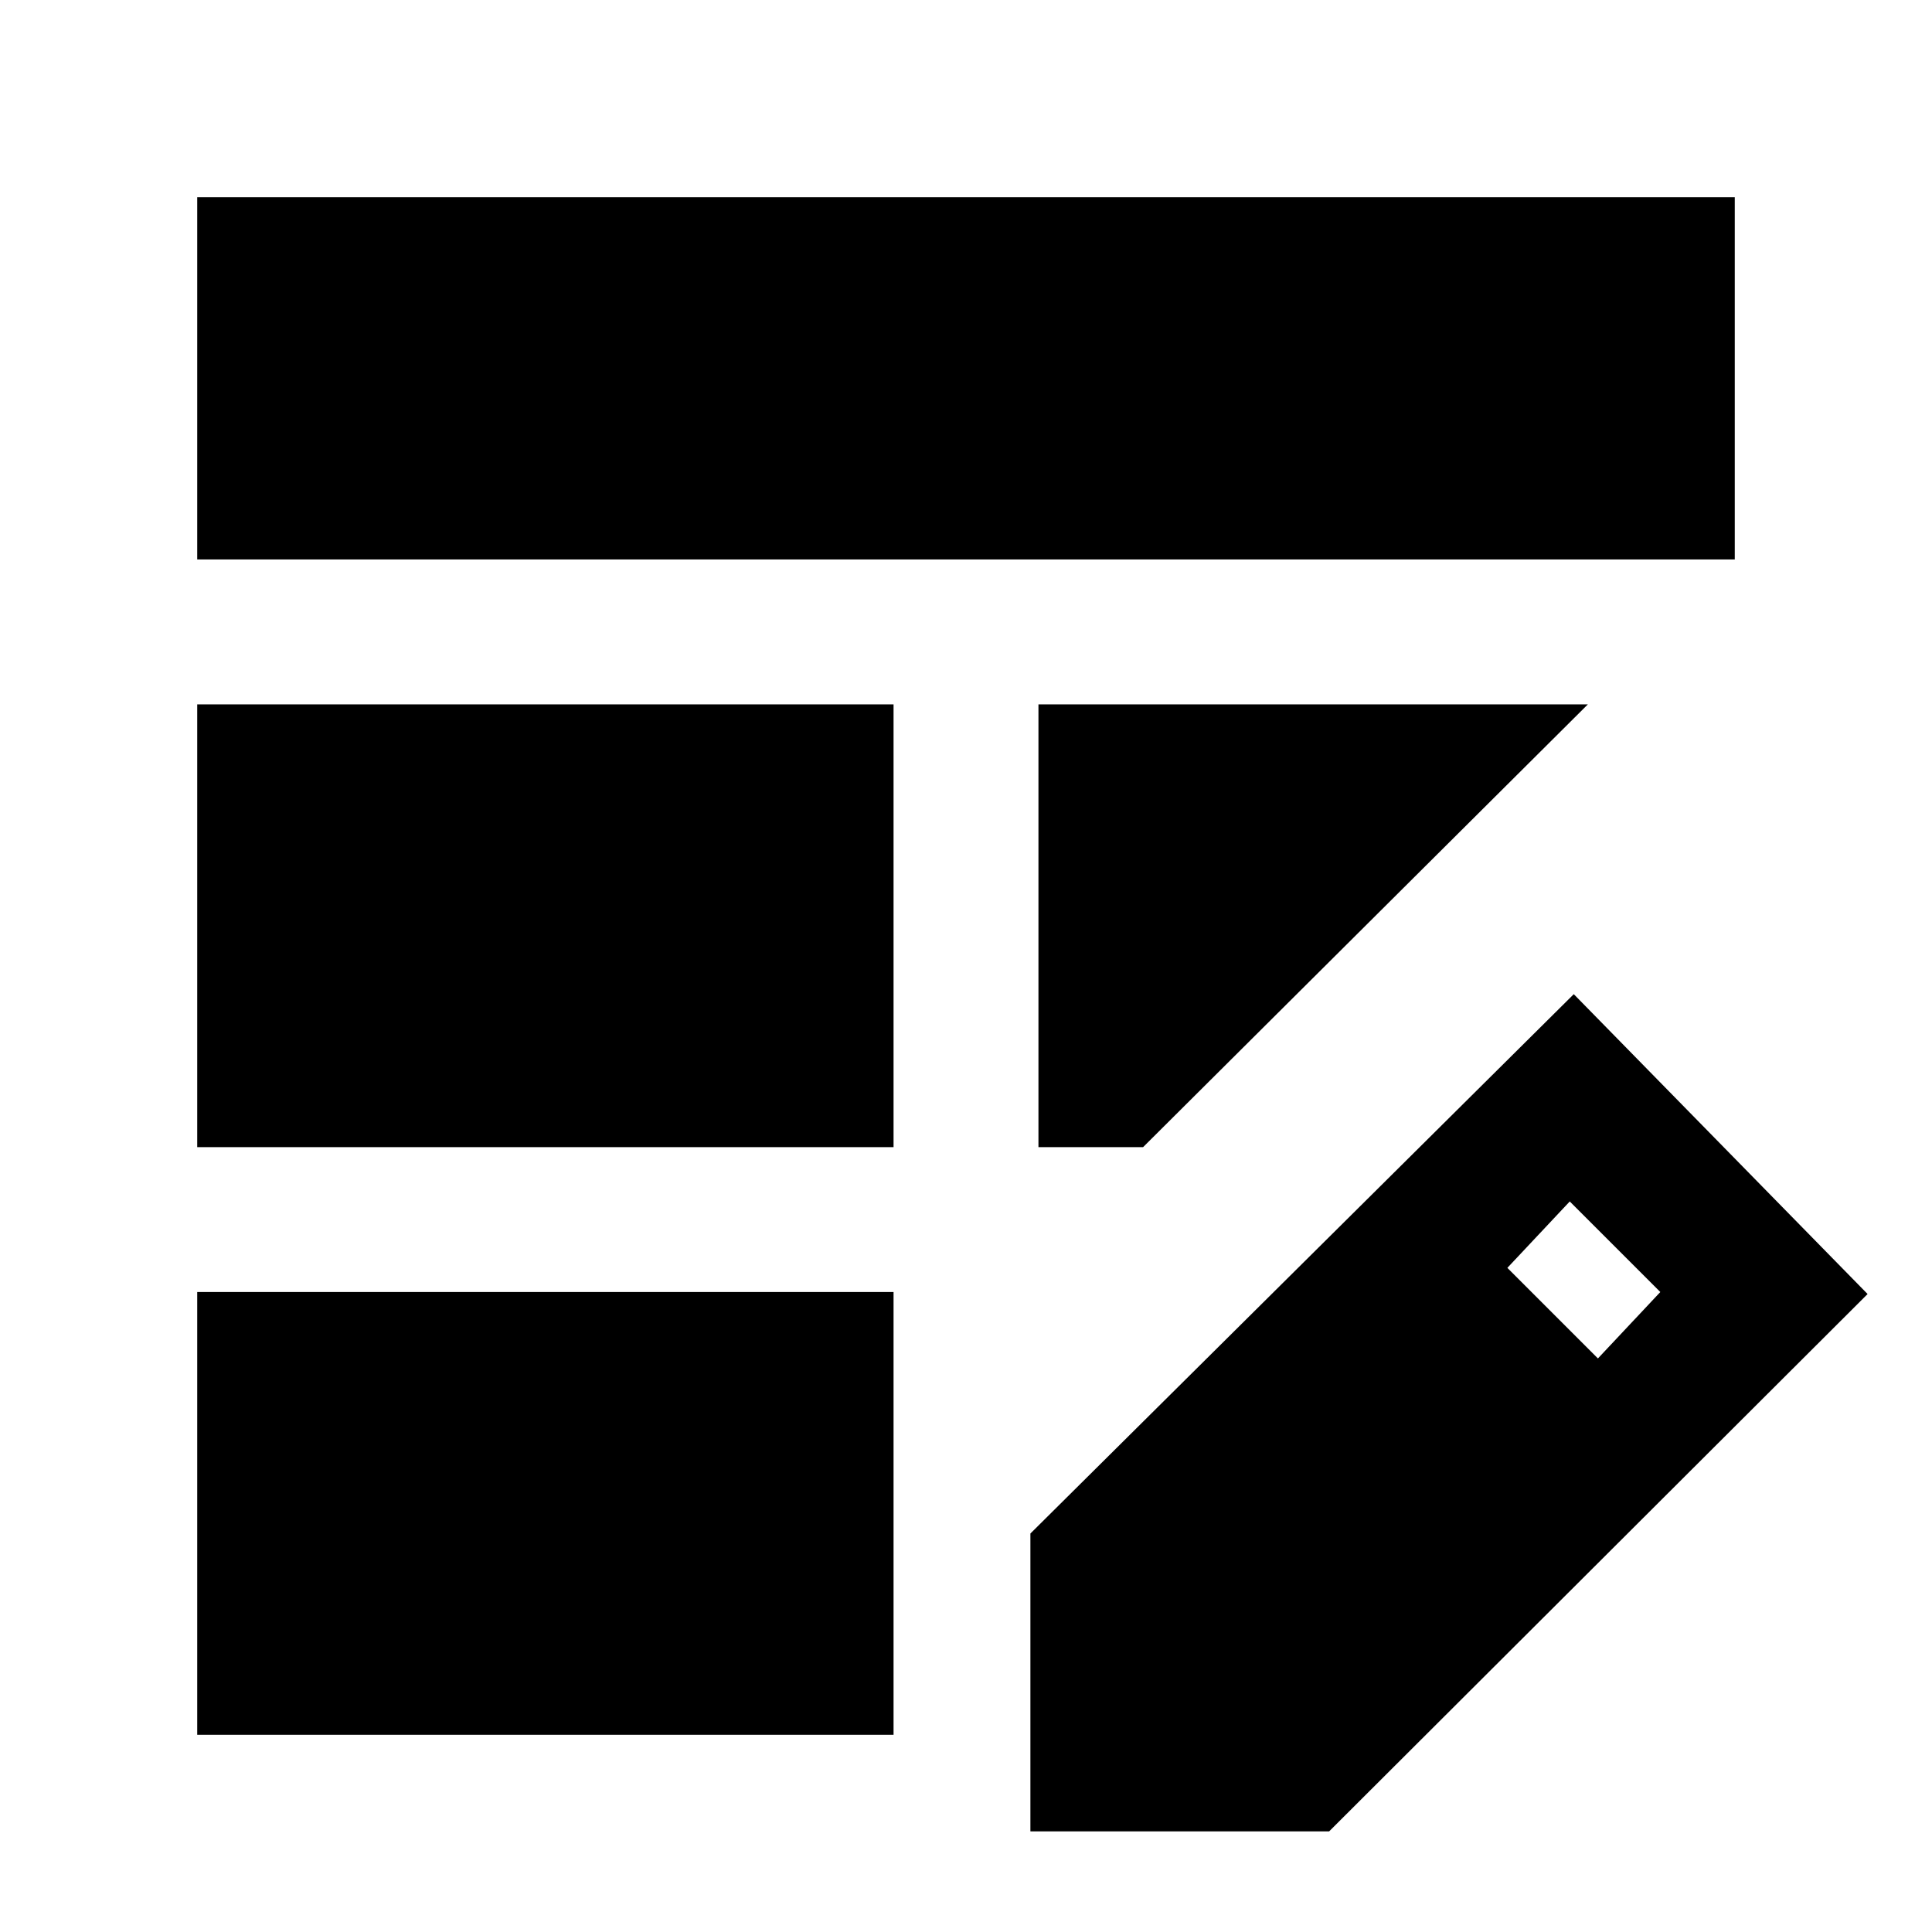 <svg xmlns="http://www.w3.org/2000/svg" height="20" viewBox="0 -960 960 960" width="20"><path d="M98-390v-220h346v220H98Zm0-292v-180h764v180H98Zm0 584v-220h346v220H98Zm418-292v-220h273L568-390h-52Zm-4 340v-148l270-268 146 149L660.44-50H512Zm282-235 31-33-45-45-31 33 45 45Z"/></svg>